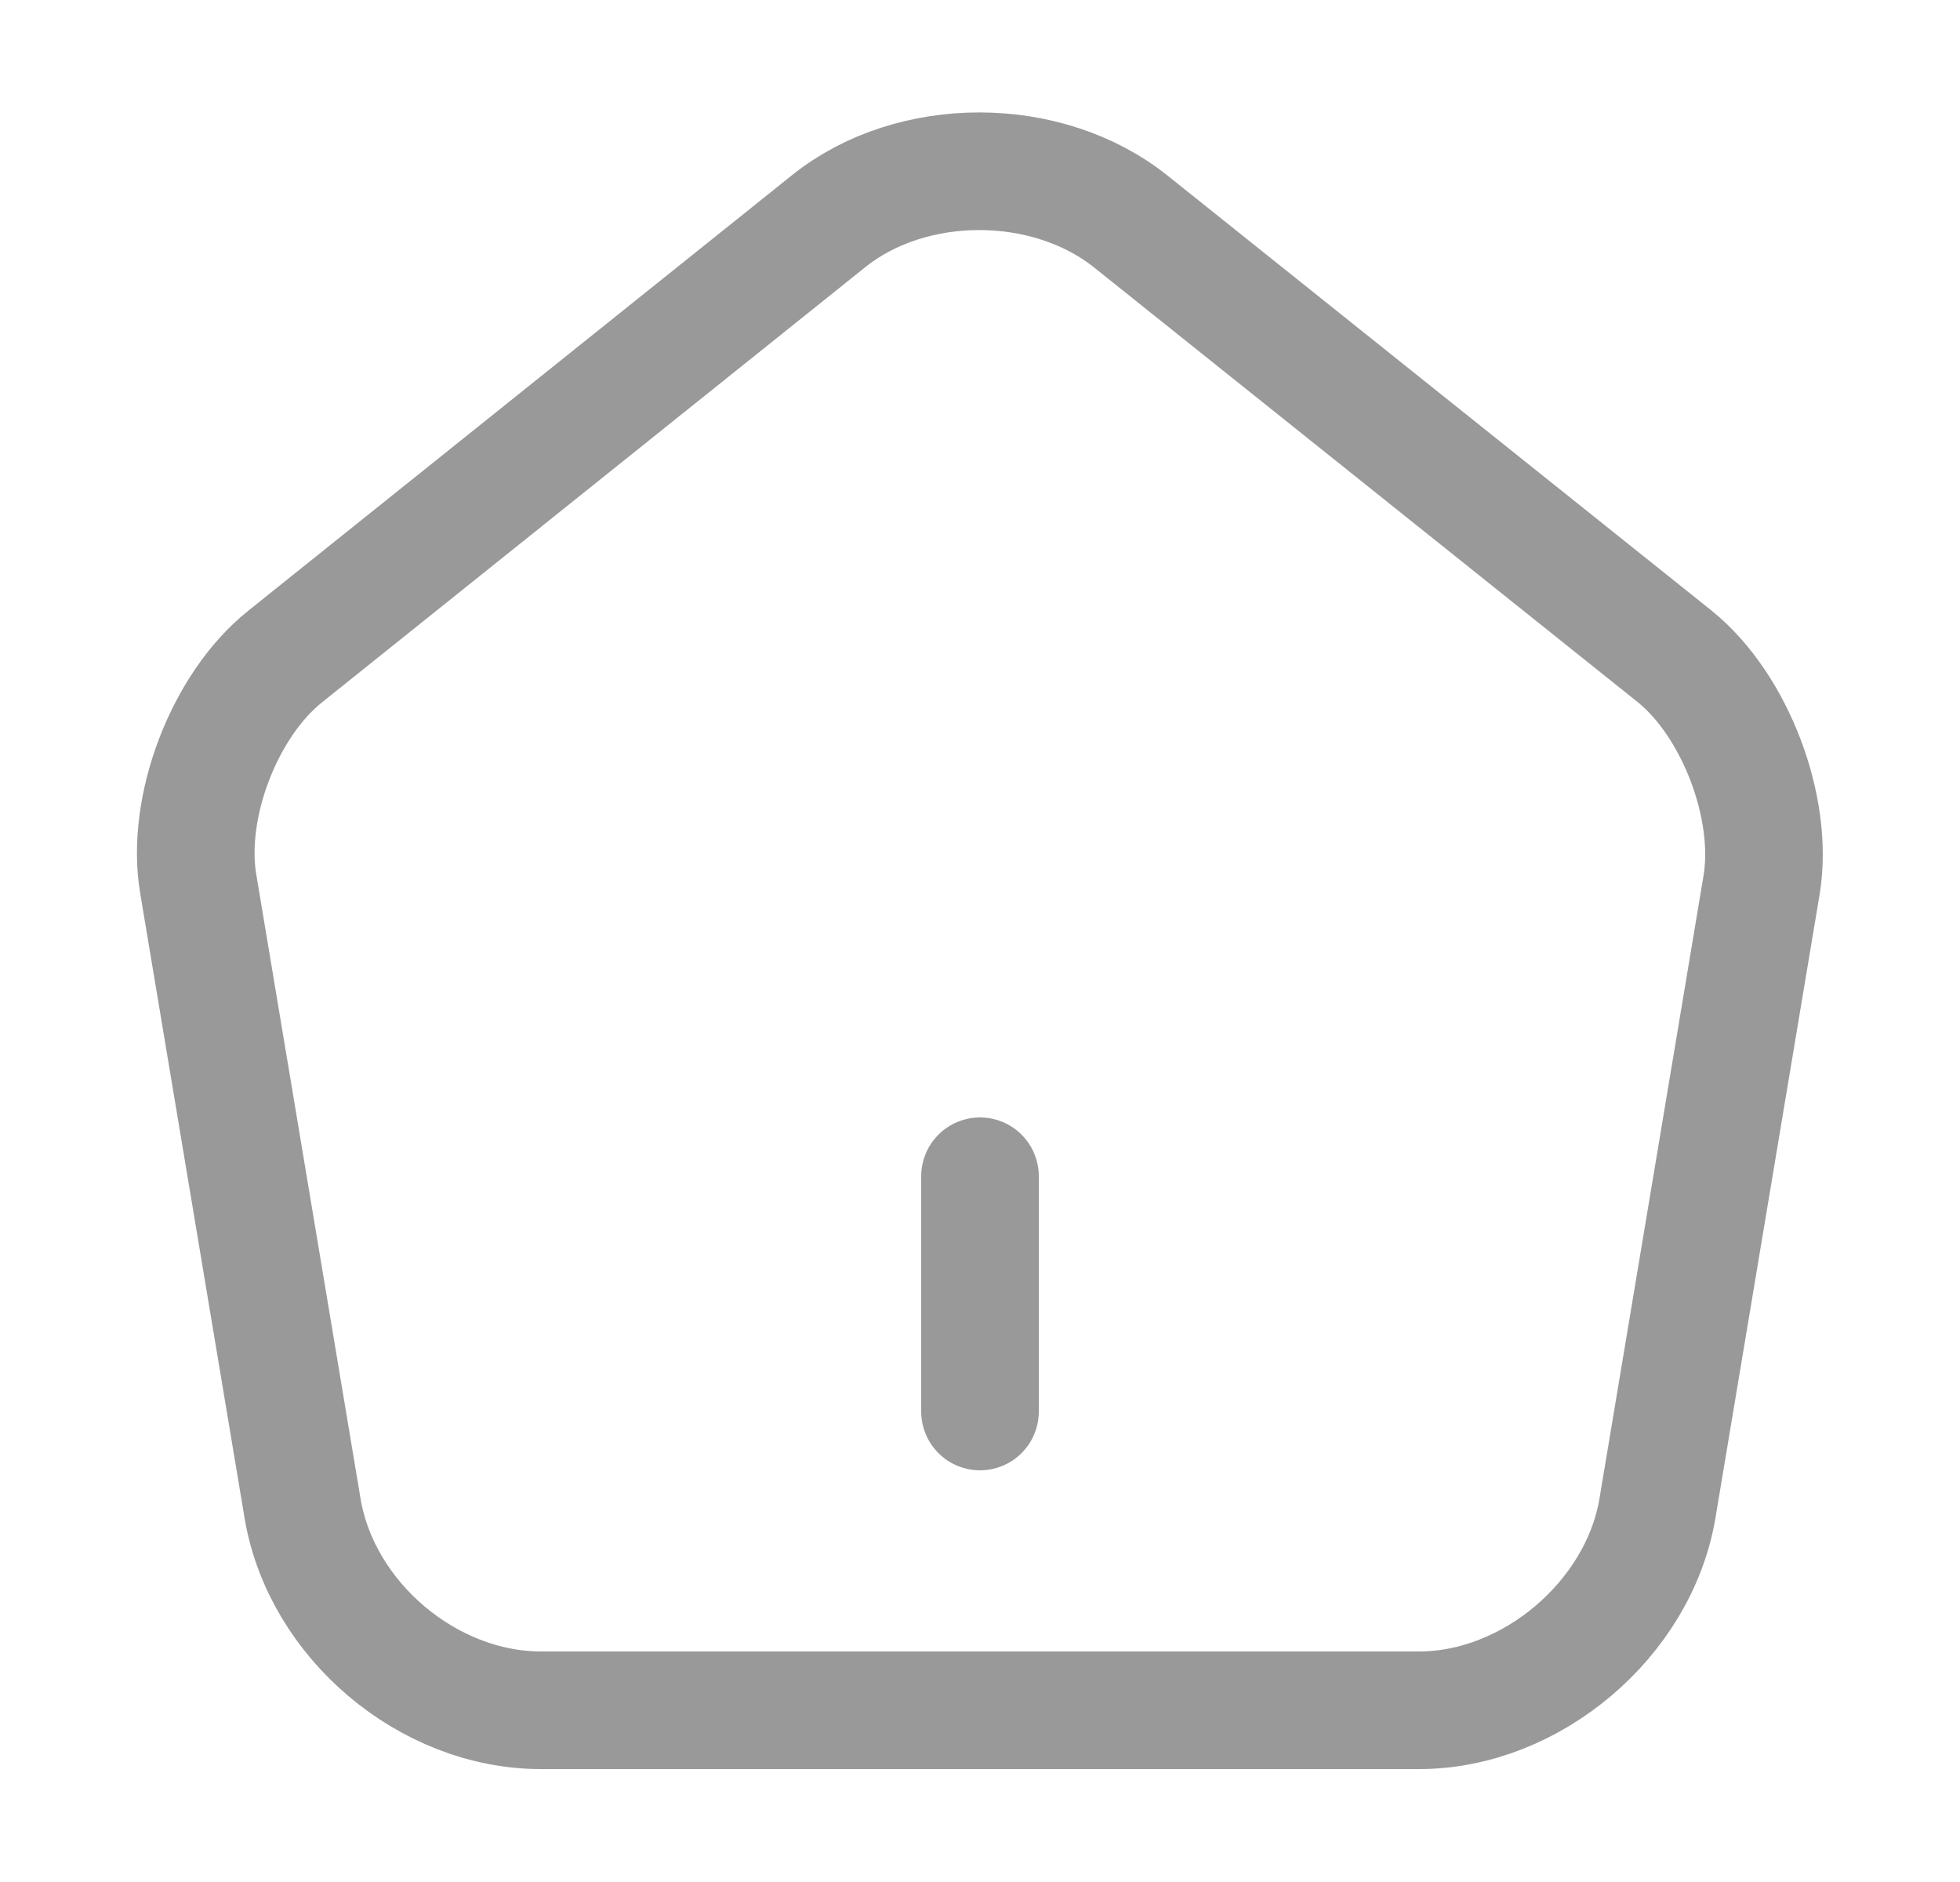 <svg width="25" height="24" viewBox="0 0 25 24" fill="none" xmlns="http://www.w3.org/2000/svg">
<path d="M10.57 2.82L3.64 8.37C2.86 8.99 2.36 10.3 2.53 11.28L3.86 19.24C4.1 20.66 5.46 21.81 6.9 21.81H18.1C19.53 21.81 20.9 20.65 21.14 19.24L22.47 11.28C22.63 10.3 22.13 8.99 21.36 8.37L14.43 2.83C13.36 1.97 11.63 1.97 10.57 2.82Z" stroke="#999999" stroke-width="1.5" stroke-linecap="round" stroke-linejoin="round"/>
<path d="M12.5 18V15" stroke="#999999" stroke-width="1.5" stroke-linecap="round" stroke-linejoin="round"/>
</svg>
